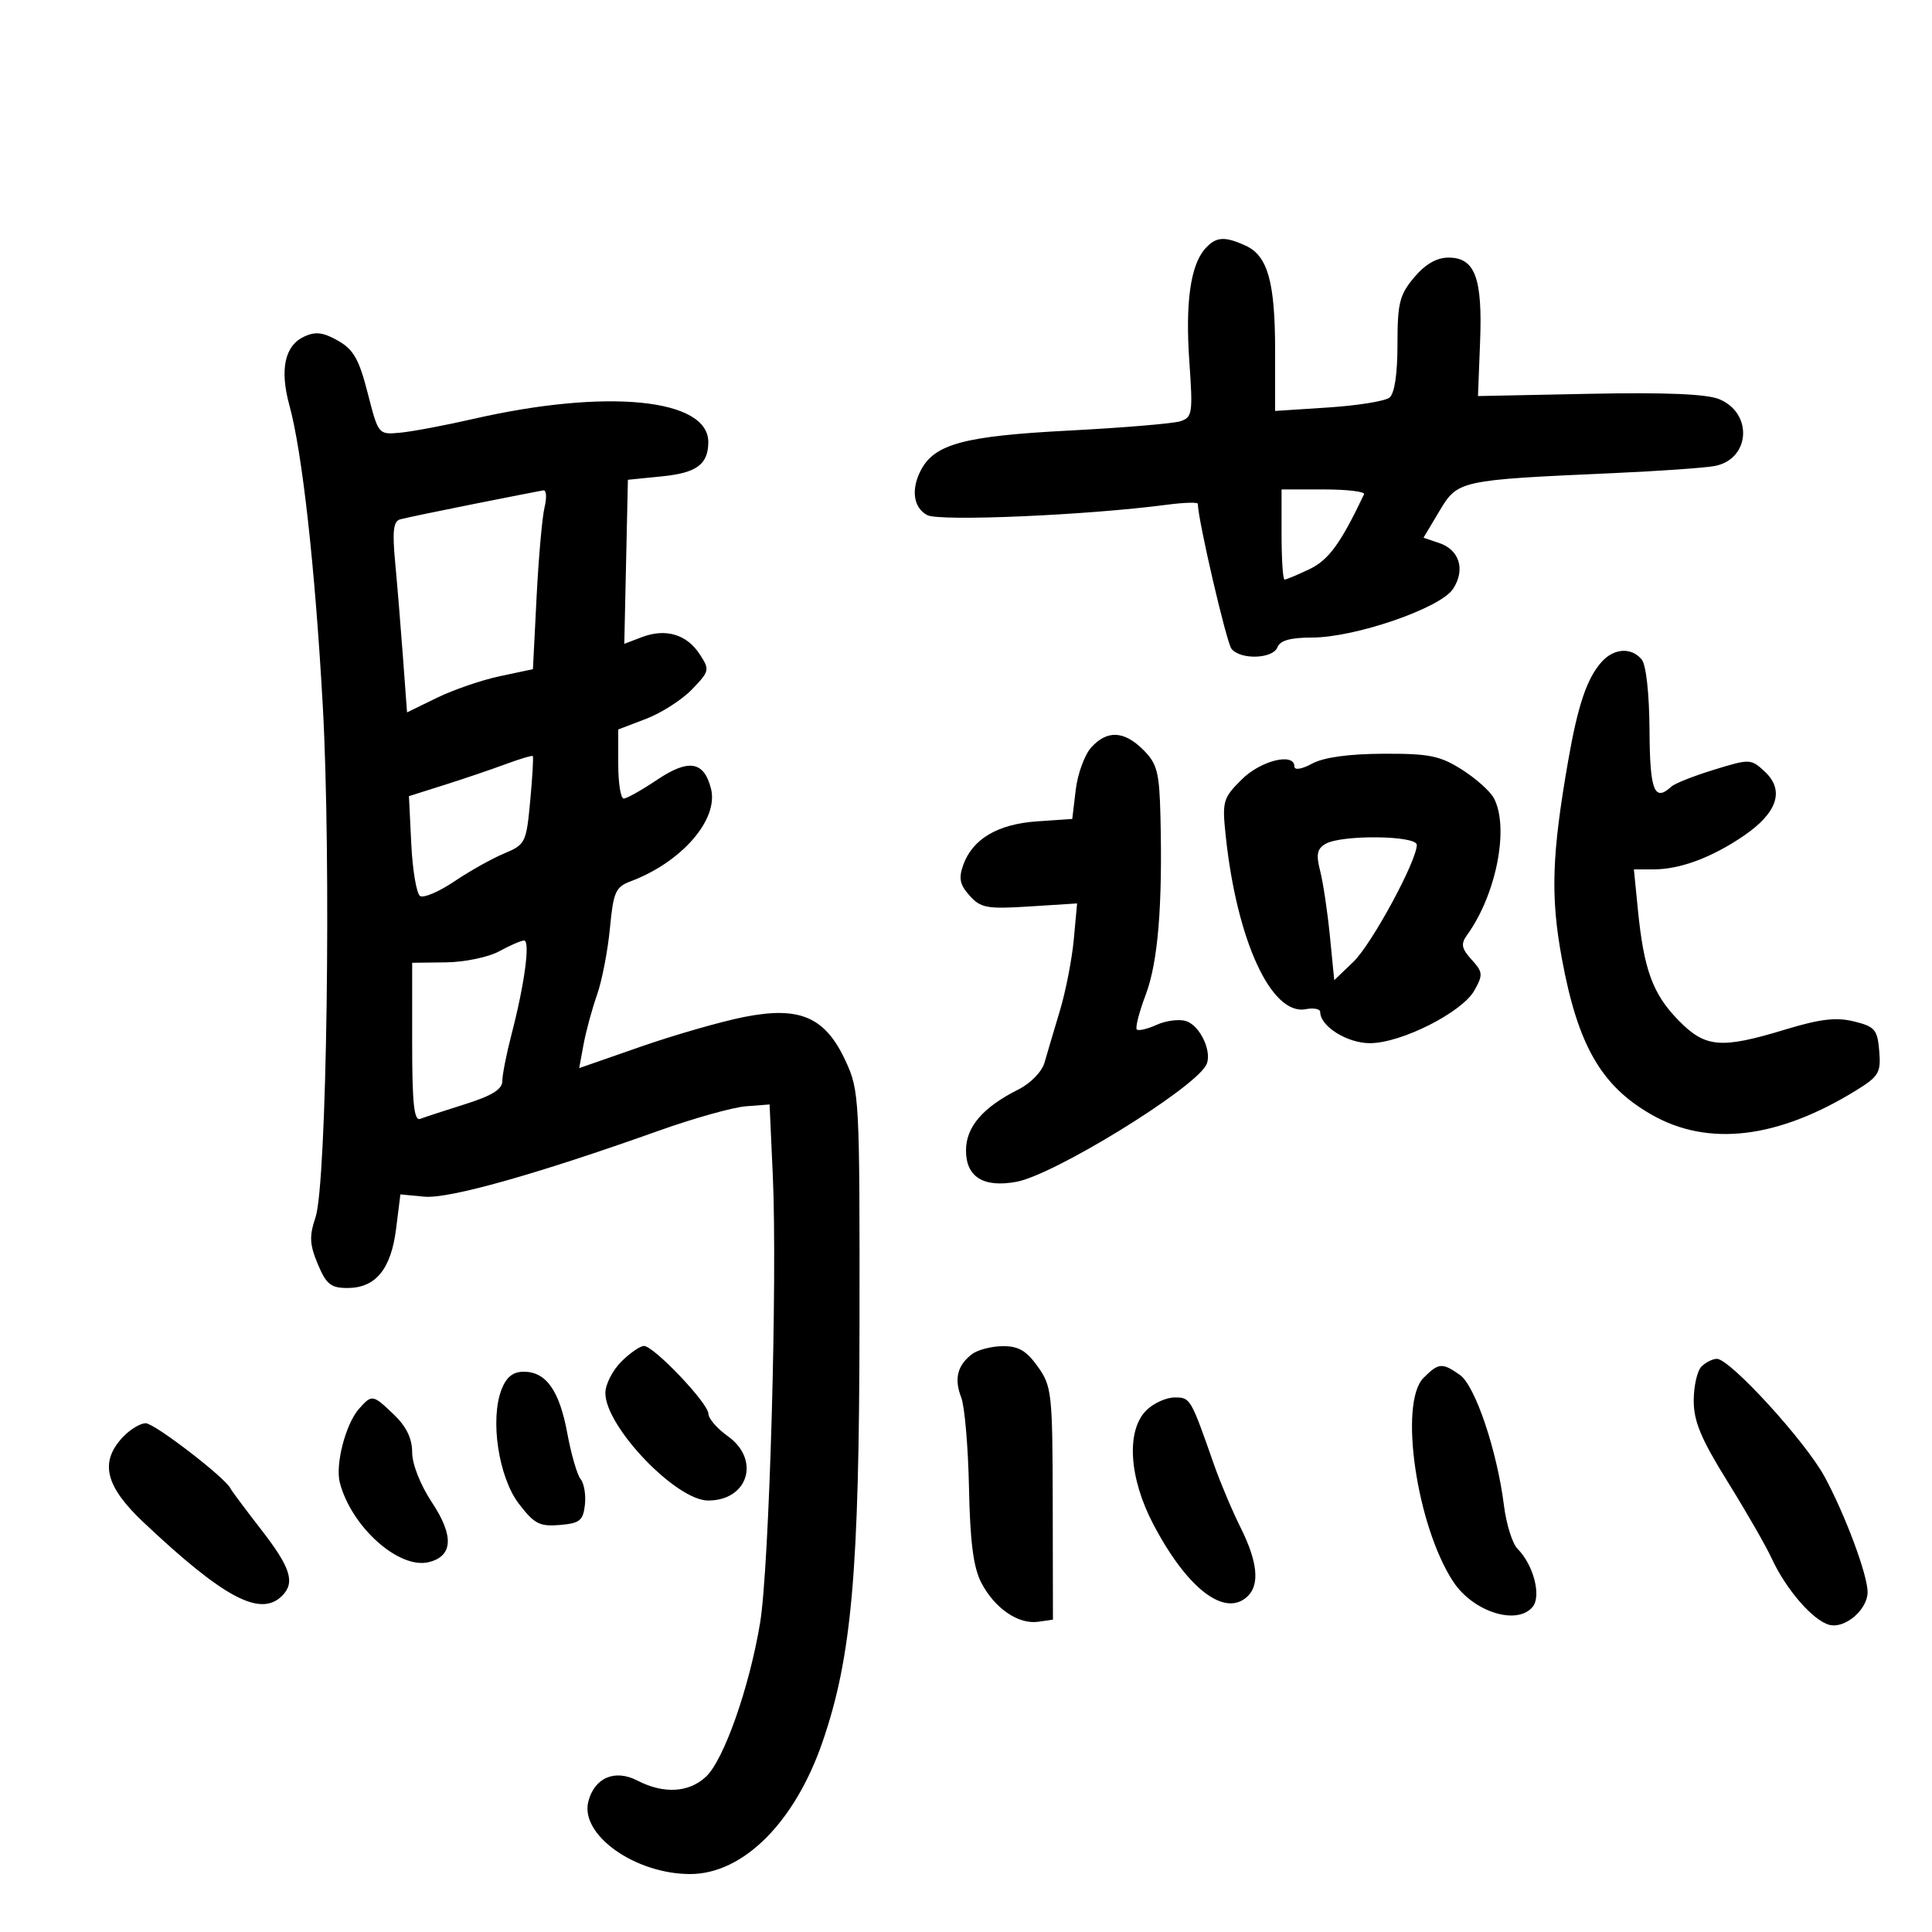 <svg xmlns="http://www.w3.org/2000/svg" width="300" height="300" viewBox="0 0 300 300" version="1.1">
	<path d="M 187.124 38.631 C 184.853 41.197, 184.042 47.004, 184.680 56.138 C 185.244 64.215, 185.152 64.817, 183.253 65.420 C 182.136 65.774, 174.309 66.425, 165.861 66.866 C 149.786 67.705, 145.177 68.933, 143.030 72.945 C 141.425 75.943, 141.812 78.829, 143.974 79.986 C 145.872 81.002, 168.876 80.004, 181.250 78.370 C 183.863 78.025, 186 77.963, 186 78.232 C 186 80.642, 190.445 99.787, 191.228 100.750 C 192.647 102.495, 197.664 102.319, 198.362 100.500 C 198.762 99.456, 200.391 99, 203.715 99 C 210.414 99, 223.670 94.434, 225.622 91.454 C 227.573 88.476, 226.642 85.383, 223.474 84.318 L 221.039 83.500 223.518 79.348 C 226.364 74.581, 226.575 74.534, 250.500 73.467 C 257.650 73.147, 264.741 72.650, 266.258 72.362 C 271.765 71.315, 272.251 64.175, 266.965 61.985 C 265.012 61.177, 258.609 60.911, 246.802 61.150 L 229.500 61.500 229.828 53.081 C 230.216 43.144, 229.036 40, 224.920 40 C 223.086 40, 221.321 41.019, 219.589 43.077 C 217.321 45.772, 217 47.059, 217 53.454 C 217 58.100, 216.545 61.115, 215.750 61.745 C 215.063 62.290, 210.787 62.978, 206.250 63.273 L 198 63.811 198 54.555 C 198 43.770, 196.864 39.715, 193.403 38.138 C 190.124 36.644, 188.790 36.749, 187.124 38.631 M 47.228 52.267 C 44.208 53.674, 43.412 57.379, 44.938 62.941 C 46.938 70.237, 48.909 87.957, 50.116 109.500 C 51.458 133.458, 50.745 183.847, 48.991 189.037 C 48.007 191.946, 48.070 193.233, 49.347 196.287 C 50.656 199.421, 51.374 200, 53.949 200 C 58.324 200, 60.720 197.086, 61.504 190.814 L 62.173 185.464 65.885 185.818 C 69.685 186.180, 83.301 182.350, 102.317 175.570 C 107.716 173.645, 113.791 171.942, 115.817 171.785 L 119.500 171.500 120 182.500 C 120.734 198.659, 119.466 243.326, 118.027 252 C 116.364 262.019, 112.408 273.268, 109.628 275.880 C 106.972 278.375, 103.054 278.597, 98.965 276.482 C 95.473 274.676, 92.296 276.043, 91.353 279.757 C 90.045 284.908, 98.613 291, 107.166 291 C 115.382 291, 123.414 282.988, 127.716 270.500 C 132.258 257.318, 133.424 244.129, 133.463 205.500 C 133.499 170.540, 133.437 169.363, 131.312 164.763 C 128.142 157.900, 124.202 156.195, 115.502 157.925 C 111.925 158.636, 104.710 160.711, 99.468 162.536 L 89.937 165.855 90.614 162.178 C 90.987 160.155, 91.925 156.700, 92.699 154.500 C 93.473 152.300, 94.375 147.650, 94.705 144.167 C 95.240 138.518, 95.585 137.730, 97.902 136.861 C 105.844 133.886, 111.605 127.261, 110.406 122.482 C 109.330 118.195, 106.942 117.792, 102.055 121.075 C 99.659 122.684, 97.317 124, 96.850 124 C 96.382 124, 96 121.586, 96 118.636 L 96 113.272 100.330 111.618 C 102.711 110.709, 105.926 108.643, 107.474 107.027 C 110.190 104.193, 110.230 104.001, 108.632 101.561 C 106.621 98.492, 103.357 97.533, 99.681 98.931 L 96.940 99.973 97.220 87.237 L 97.500 74.500 102.807 73.967 C 108.179 73.427, 109.956 72.118, 109.985 68.679 C 110.042 61.879, 94.231 60.306, 73.500 65.049 C 69.100 66.056, 63.982 67.019, 62.126 67.190 C 58.754 67.500, 58.751 67.496, 57.099 61.040 C 55.752 55.777, 54.894 54.268, 52.473 52.894 C 50.177 51.592, 48.983 51.449, 47.228 52.267 M 73.500 78.273 C 68 79.368, 62.886 80.435, 62.135 80.645 C 61.085 80.938, 60.905 82.467, 61.356 87.263 C 61.678 90.693, 62.226 97.352, 62.573 102.060 L 63.205 110.619 67.852 108.352 C 70.409 107.105, 74.807 105.595, 77.626 104.997 L 82.752 103.910 83.321 92.705 C 83.634 86.542, 84.193 80.263, 84.562 78.750 C 84.931 77.237, 84.843 76.063, 84.367 76.141 C 83.890 76.218, 79 77.178, 73.500 78.273 M 199 83 C 199 86.850, 199.210 90, 199.466 90 C 199.722 90, 201.458 89.272, 203.324 88.383 C 206.313 86.957, 208.166 84.417, 211.810 76.750 C 212.006 76.338, 209.204 76, 205.583 76 L 199 76 199 83 M 248.725 102.752 C 246.447 105.269, 245.021 109.452, 243.528 118 C 240.954 132.736, 240.744 139.149, 242.518 148.807 C 244.995 162.286, 248.603 168.584, 256.413 173.063 C 265.232 178.122, 276.084 176.828, 288.307 169.260 C 291.747 167.130, 292.085 166.544, 291.807 163.201 C 291.531 159.872, 291.138 159.410, 287.894 158.609 C 285.130 157.926, 282.642 158.218, 277.239 159.859 C 267.151 162.923, 264.785 162.710, 260.555 158.353 C 256.623 154.305, 255.248 150.527, 254.330 141.250 L 253.711 135 256.706 135 C 260.871 135, 265.752 133.191, 270.742 129.799 C 275.994 126.228, 277.155 122.725, 274.045 119.827 C 271.886 117.815, 271.733 117.809, 266.171 119.516 C 263.052 120.474, 260.072 121.649, 259.550 122.129 C 256.878 124.579, 256.193 122.827, 256.135 113.398 C 256.100 107.668, 255.608 103.233, 254.916 102.398 C 253.330 100.488, 250.634 100.642, 248.725 102.752 M 169.444 116.062 C 168.418 117.196, 167.336 120.158, 167.039 122.645 L 166.500 127.167 161.046 127.540 C 154.928 127.959, 151.010 130.274, 149.568 134.322 C 148.832 136.387, 149.043 137.391, 150.568 139.082 C 152.298 141, 153.272 141.175, 159.876 140.754 L 167.252 140.284 166.736 145.892 C 166.452 148.976, 165.475 153.975, 164.563 157 C 163.652 160.025, 162.585 163.625, 162.192 165 C 161.787 166.419, 160.031 168.225, 158.132 169.176 C 152.619 171.938, 150 174.985, 150 178.639 C 150 182.774, 152.722 184.460, 157.855 183.506 C 163.664 182.426, 185 169.326, 187.255 165.455 C 188.354 163.570, 186.433 159.272, 184.172 158.555 C 183.104 158.216, 181.051 158.475, 179.611 159.132 C 178.170 159.788, 176.779 160.112, 176.520 159.853 C 176.260 159.593, 176.887 157.158, 177.912 154.440 C 179.816 149.396, 180.535 140.653, 180.192 126.705 C 180.024 119.902, 179.687 118.597, 177.545 116.455 C 174.549 113.458, 171.916 113.331, 169.444 116.062 M 78.500 118.663 C 76.300 119.480, 72.025 120.931, 69 121.887 L 63.500 123.627 63.863 131.063 C 64.063 135.154, 64.680 138.785, 65.234 139.134 C 65.789 139.483, 68.179 138.462, 70.544 136.865 C 72.910 135.269, 76.388 133.318, 78.274 132.530 C 81.585 131.146, 81.723 130.869, 82.331 124.362 C 82.677 120.657, 82.856 117.526, 82.730 117.403 C 82.603 117.280, 80.700 117.847, 78.500 118.663 M 203.750 118.572 C 202.157 119.436, 201 119.630, 201 119.032 C 201 116.799, 195.752 118.094, 192.787 121.059 C 189.895 123.952, 189.760 124.429, 190.331 129.809 C 192.060 146.103, 197.425 157.722, 202.750 156.706 C 203.988 156.470, 205 156.665, 205 157.139 C 205 159.370, 209.205 161.999, 212.750 161.983 C 217.616 161.962, 227.030 157.201, 228.942 153.795 C 230.305 151.366, 230.268 150.953, 228.509 149.010 C 226.934 147.270, 226.806 146.575, 227.805 145.191 C 232.363 138.875, 234.393 128.472, 231.957 123.920 C 231.383 122.848, 229.142 120.852, 226.977 119.485 C 223.584 117.344, 221.896 117.006, 214.770 117.040 C 209.403 117.066, 205.535 117.604, 203.750 118.572 M 205.832 131.034 C 204.510 131.806, 204.337 132.682, 204.997 135.254 C 205.456 137.039, 206.135 141.583, 206.506 145.351 L 207.181 152.201 210.145 149.361 C 212.976 146.649, 220 133.700, 220 131.193 C 220 129.723, 208.305 129.591, 205.832 131.034 M 77.500 147.725 C 75.850 148.629, 72.138 149.399, 69.251 149.435 L 64.002 149.500 64.001 161.857 C 64 171.331, 64.292 174.102, 65.250 173.736 C 65.938 173.473, 69.088 172.442, 72.250 171.446 C 76.400 170.139, 78 169.143, 78 167.866 C 78 166.893, 78.643 163.627, 79.430 160.608 C 81.471 152.772, 82.371 145.993, 81.364 146.040 C 80.889 146.062, 79.150 146.820, 77.500 147.725 M 96.455 211.455 C 95.105 212.805, 94 214.987, 94 216.305 C 94 221.520, 104.976 233, 109.963 233 C 116.193 233, 118.122 226.647, 113 223 C 111.350 221.825, 110 220.261, 110 219.524 C 110 217.910, 101.527 209, 99.992 209 C 99.396 209, 97.805 210.105, 96.455 211.455 M 150.912 210.282 C 148.656 212.013, 148.138 214.117, 149.259 217 C 149.793 218.375, 150.336 224.679, 150.464 231.008 C 150.636 239.442, 151.145 243.380, 152.370 245.749 C 154.422 249.718, 158.117 252.263, 161.192 251.827 L 163.500 251.500 163.467 233.459 C 163.436 216.298, 163.323 215.262, 161.149 212.209 C 159.383 209.729, 158.141 209.007, 155.682 209.032 C 153.932 209.049, 151.786 209.612, 150.912 210.282 M 264.200 212.200 C 263.540 212.860, 263 215.246, 263 217.503 C 263 220.713, 264.142 223.444, 268.250 230.053 C 271.137 234.699, 274.233 240.088, 275.128 242.029 C 277.341 246.824, 281.531 251.644, 284.062 252.306 C 286.492 252.941, 290 249.934, 290 247.215 C 290 244.541, 286.511 235.184, 283.320 229.300 C 280.344 223.811, 268.638 211, 266.600 211 C 265.940 211, 264.860 211.540, 264.200 212.200 M 221.048 213.952 C 217.182 217.818, 219.956 236.898, 225.646 245.583 C 228.725 250.281, 235.545 252.458, 237.983 249.521 C 239.382 247.835, 238.121 242.978, 235.639 240.496 C 234.845 239.702, 233.897 236.678, 233.534 233.776 C 232.465 225.242, 229.063 215.157, 226.694 213.498 C 223.931 211.563, 223.394 211.606, 221.048 213.952 M 77.881 215.750 C 76.065 220.416, 77.416 229.367, 80.557 233.486 C 82.949 236.621, 83.793 237.062, 86.908 236.801 C 90.015 236.541, 90.544 236.120, 90.822 233.690 C 90.999 232.144, 90.704 230.344, 90.165 229.690 C 89.626 229.035, 88.695 225.837, 88.095 222.582 C 86.869 215.919, 84.805 213, 81.320 213 C 79.661 213, 78.630 213.825, 77.881 215.750 M 55.754 218.750 C 53.675 221.090, 52.032 227.405, 52.769 230.226 C 54.571 237.120, 61.976 243.725, 66.602 242.564 C 70.347 241.624, 70.508 238.482, 67.076 233.301 C 65.280 230.589, 64 227.350, 64 225.516 C 64 223.379, 63.103 221.515, 61.195 219.687 C 57.880 216.510, 57.763 216.490, 55.754 218.750 M 178 219 C 174.855 222.145, 175.296 229.453, 179.065 236.648 C 184.381 246.796, 190.314 251.286, 193.800 247.800 C 195.631 245.969, 195.244 242.422, 192.646 237.217 C 191.351 234.623, 189.502 230.250, 188.537 227.500 C 184.857 217.007, 184.853 217, 182.379 217 C 181.070 217, 179.100 217.900, 178 219 M 19.039 223.189 C 15.440 227.052, 16.351 230.785, 22.250 236.352 C 34.738 248.135, 40.437 251.163, 43.800 247.800 C 45.870 245.730, 45.141 243.422, 40.544 237.502 C 38.093 234.346, 35.956 231.479, 35.794 231.132 C 35.031 229.491, 23.998 221, 22.629 221 C 21.776 221, 20.160 221.985, 19.039 223.189" stroke="none" fill="black" fill-rule="evenodd"/>
</svg>